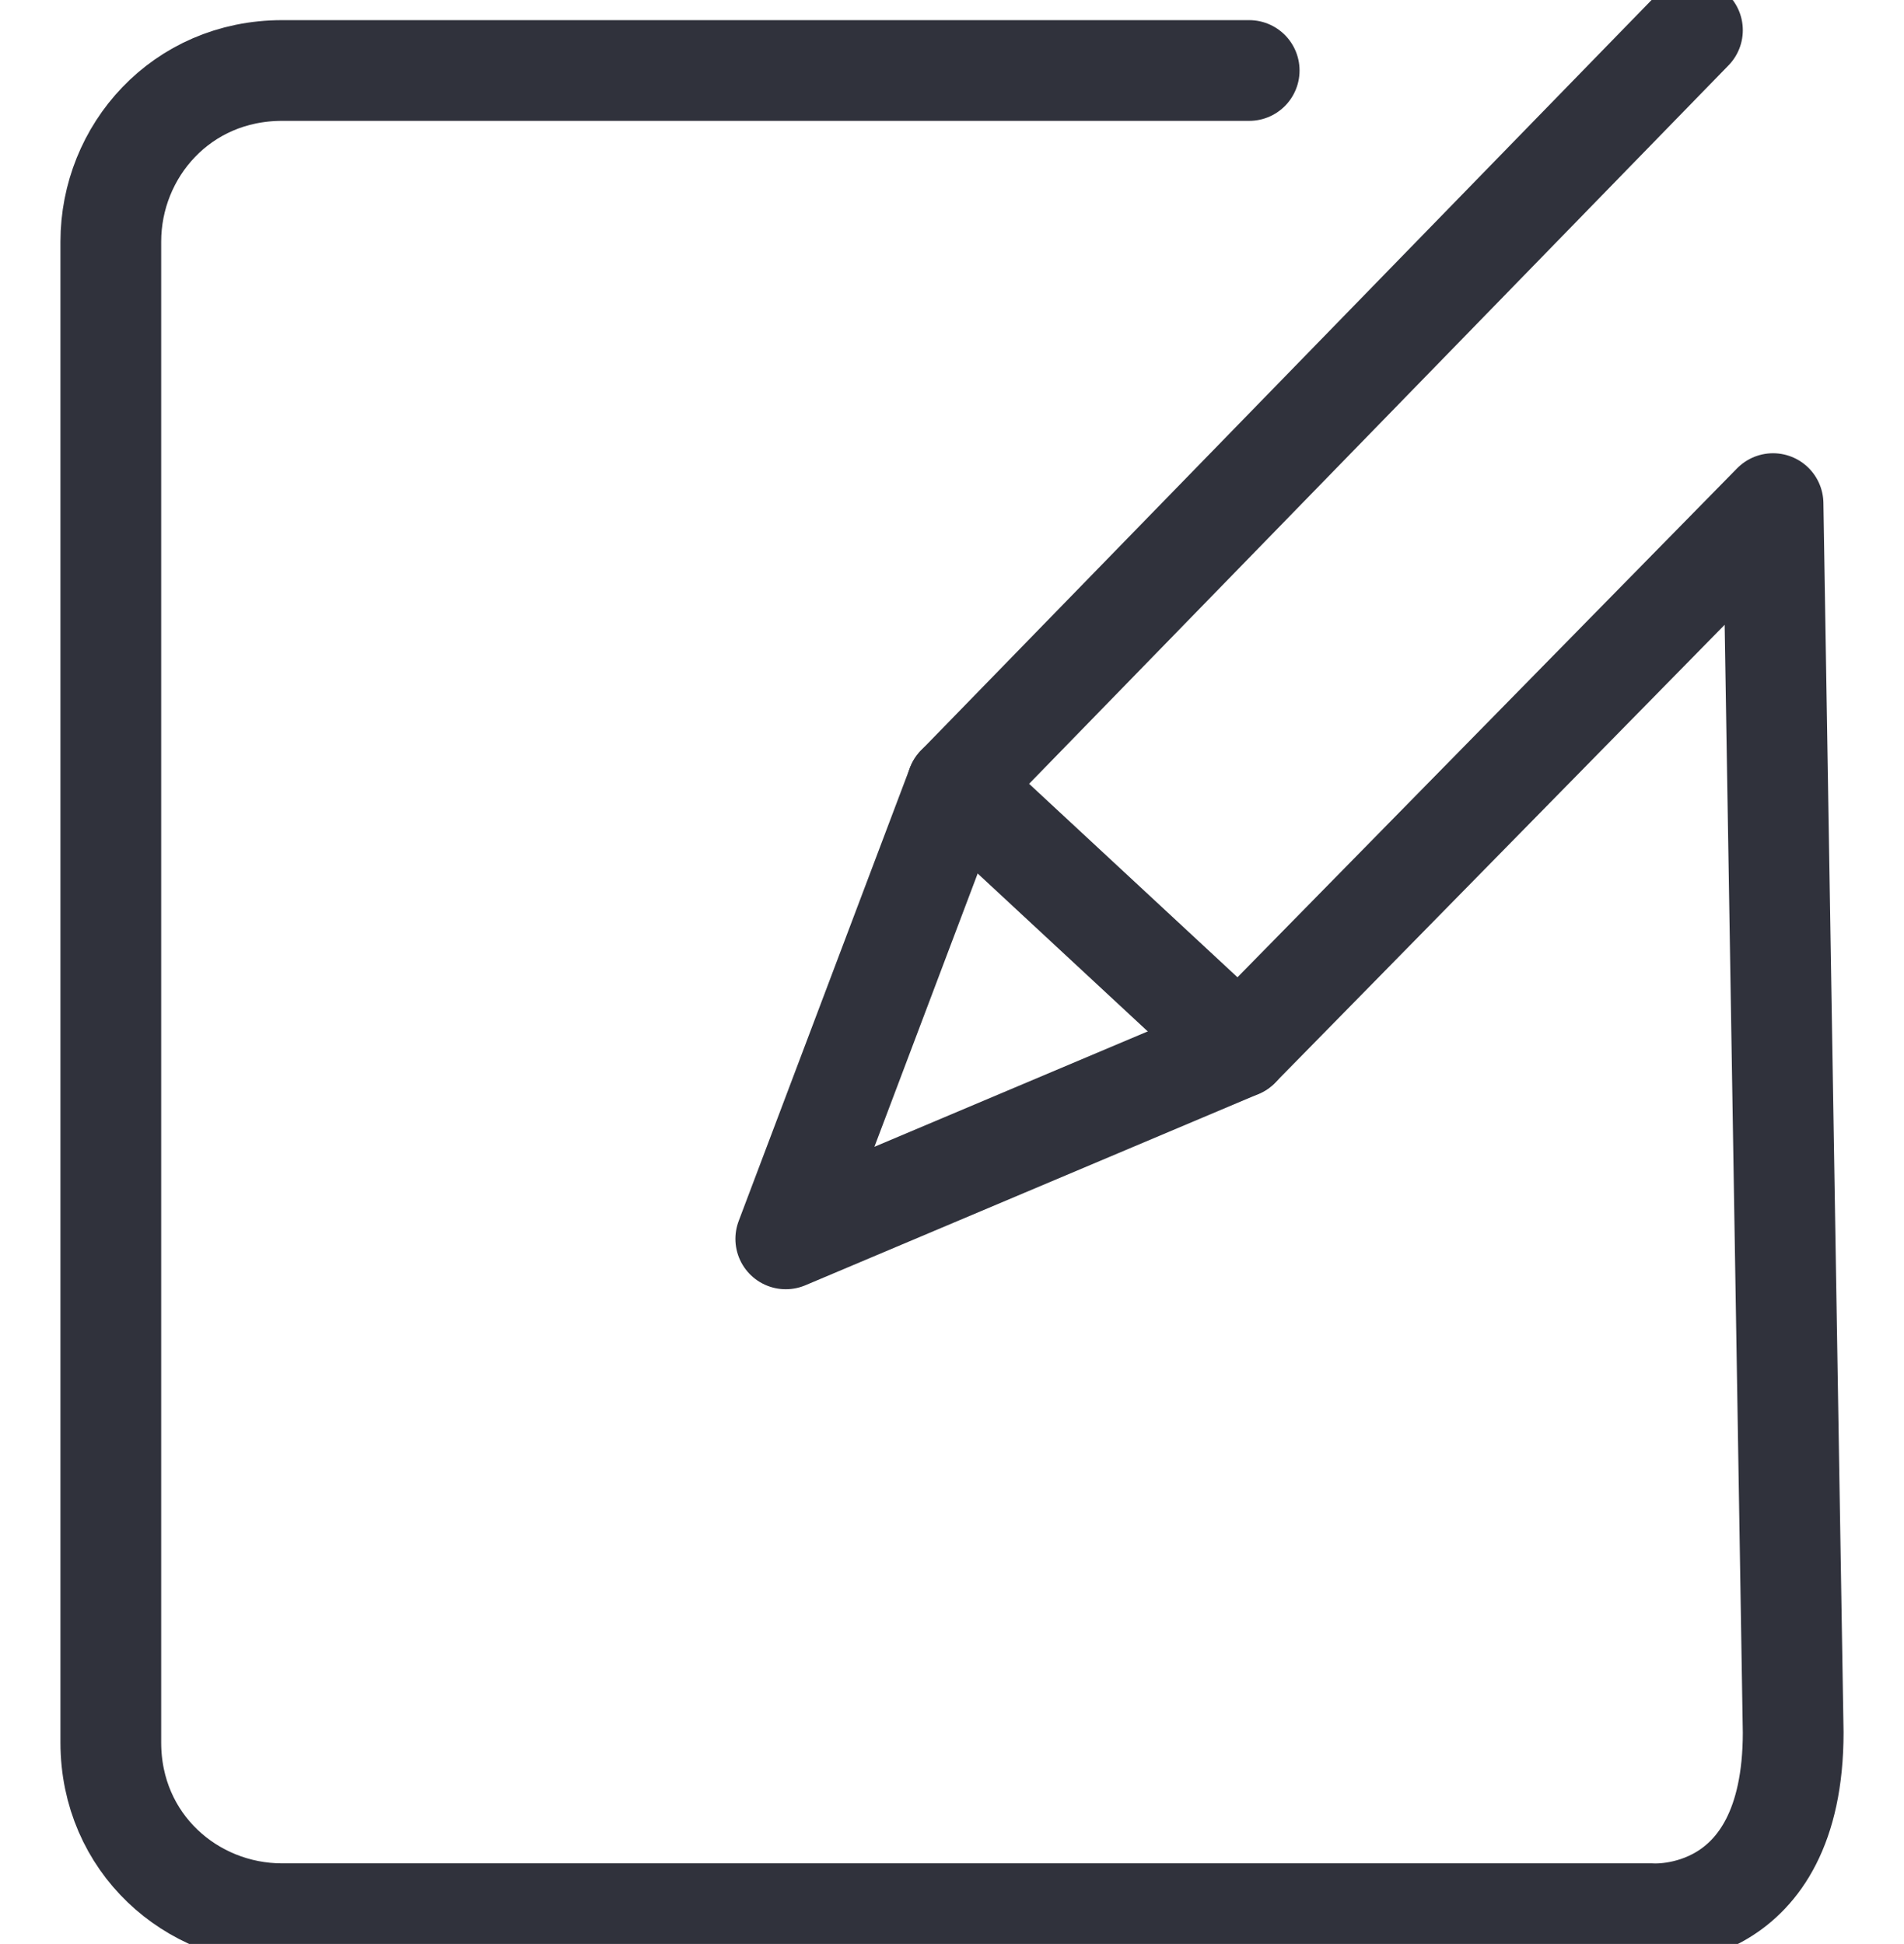 <?xml version="1.0" encoding="utf-8"?>
<!-- Generator: Adobe Illustrator 20.0.0, SVG Export Plug-In . SVG Version: 6.00 Build 0)  -->
<svg version="1.1" id="Capa_1" xmlns="http://www.w3.org/2000/svg" xmlns:xlink="http://www.w3.org/1999/xlink" x="0px" y="0px"
	 viewBox="0 0 18.9 19.3" style="enable-background:new 0 0 18.9 19.3;" xml:space="preserve">
<style type="text/css">
	.st0{fill:none;stroke:#30323C;stroke-linecap:round;stroke-linejoin:round;stroke-miterlimit:10;}
</style>
<g>
	<g>
		<g>
			<path class="st0" d="M16.8,0.3L9.5,7.8l-1.7,4.5l4.5-1.9l5.3-5.4l0.2,12.2c0,1.9-1.4,1.8-1.4,1.8H2.8c-0.9,0-1.7-0.7-1.7-1.7V2.4
				c0-0.9,0.7-1.7,1.7-1.7h9.6"/>
		</g>
		<line class="st0" x1="12.3" y1="10.4" x2="9.5" y2="7.8"/>
	</g>
</g>
</svg>
